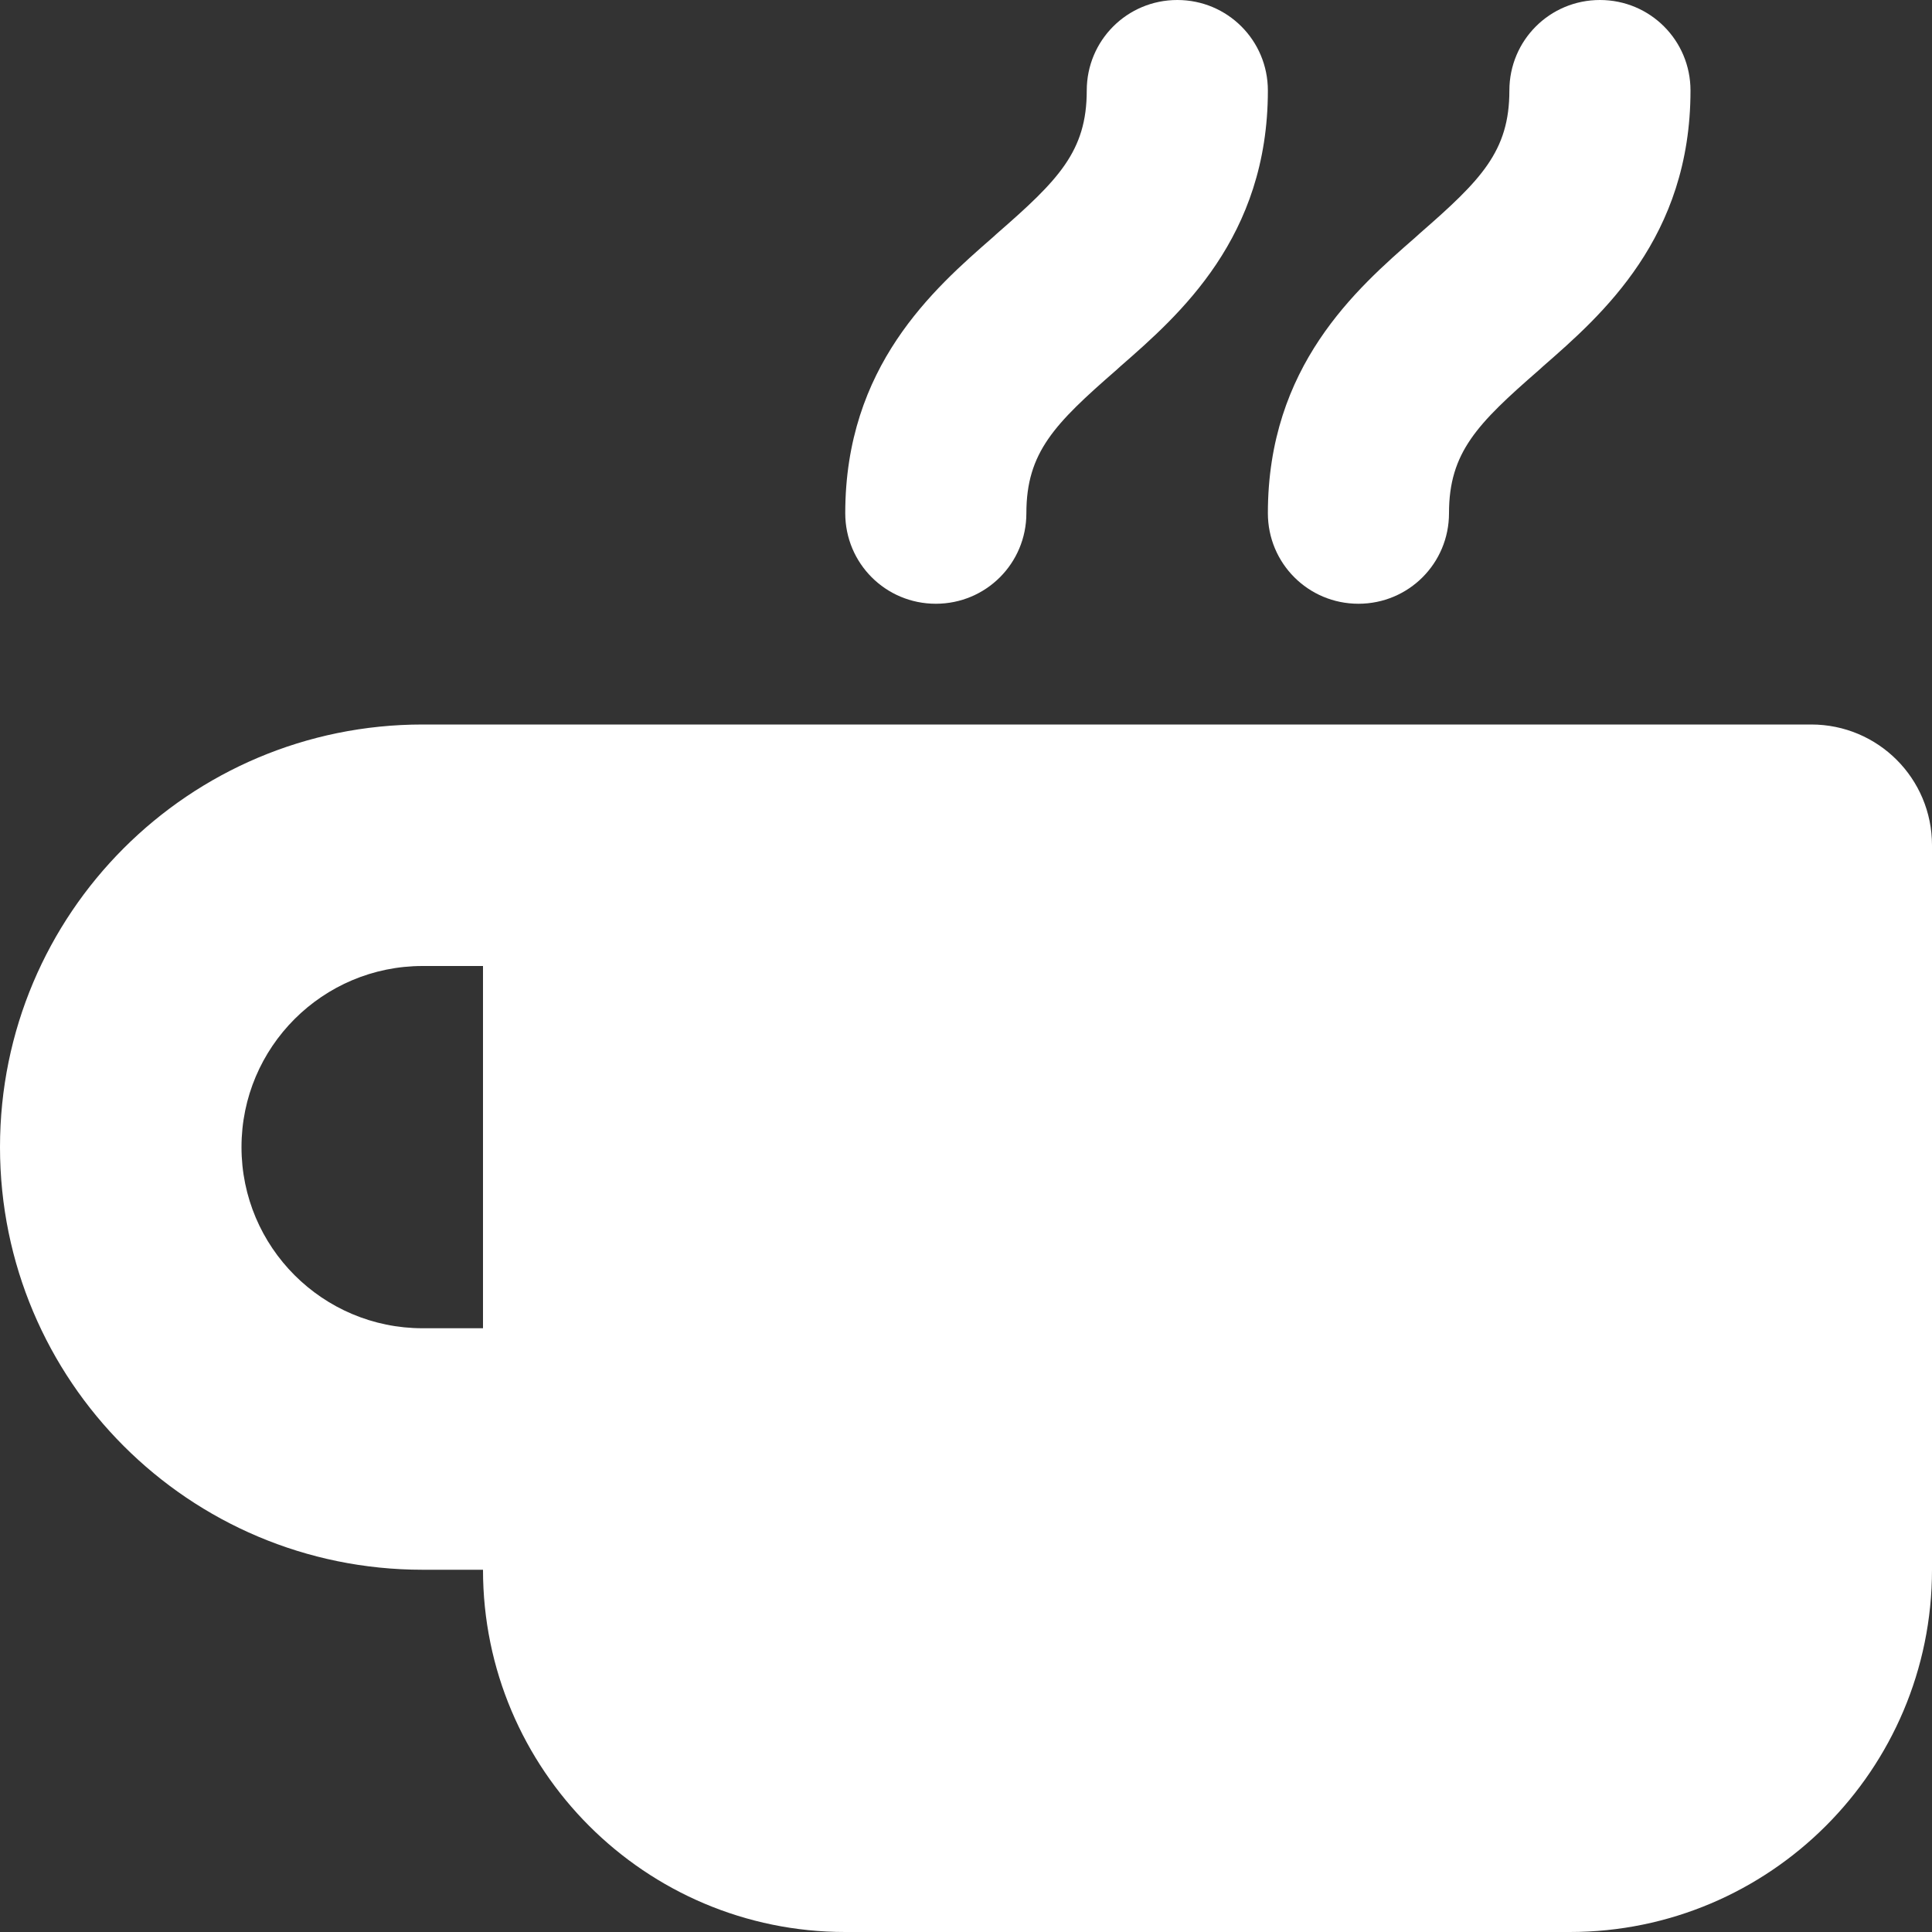 <?xml version="1.0" encoding="UTF-8" standalone="no"?>
<svg
   viewBox="0 0 512 512"
   version="1.1"
   id="svg1"
   sodipodi:docname="mug-hot-white.svg"
   inkscape:version="1.4 (86a8ad7, 2024-10-11)"
   xmlns:inkscape="http://www.inkscape.org/namespaces/inkscape"
   xmlns:sodipodi="http://sodipodi.sourceforge.net/DTD/sodipodi-0.dtd"
   xmlns:xlink="http://www.w3.org/1999/xlink"
   xmlns="http://www.w3.org/2000/svg"
   xmlns:svg="http://www.w3.org/2000/svg">
  <rect x="0" y="0" width="512" height="512" fill="#333333" stroke="none"/>
  <defs
     id="defs1">
    <linearGradient
       id="swatch1"
       inkscape:swatch="solid">
      <stop
         style="stop-color:#ffffff;stop-opacity:1;"
         offset="0"
         id="stop1" />
    </linearGradient>
    <linearGradient
       inkscape:collect="always"
       xlink:href="#swatch1"
       id="linearGradient1"
       x1="0"
       y1="256"
       x2="512"
       y2="256"
       gradientUnits="userSpaceOnUse" />
  </defs>
  <sodipodi:namedview
     id="namedview1"
     pagecolor="#ffffff"
     bordercolor="#000000"
     borderopacity="0.25"
     inkscape:showpageshadow="2"
     inkscape:pageopacity="0.0"
     inkscape:pagecheckerboard="0"
     inkscape:deskcolor="#d1d1d1"
     inkscape:zoom="3.5449219"
     inkscape:cx="255.85895"
     inkscape:cy="255.85895"
     inkscape:window-width="1916"
     inkscape:window-height="2041"
     inkscape:window-x="1911"
     inkscape:window-y="0"
     inkscape:window-maximized="0"
     inkscape:current-layer="svg1" />
  <!--! Font Awesome Free 6.7.2 by @fontawesome - https://fontawesome.com License - https://fontawesome.com/license/free (Icons: CC BY 4.0, Fonts: SIL OFL 1.1, Code: MIT License) Copyright 2024 Fonticons, Inc. -->
  <path
     d="m 424,0 c 13.3,0 24,10.7 24,24 0,38.9 -23.4,59.4 -39.1,73.1 l -1.1,1 C 391.5,112.3 384,119.9 384,136 c 0,13.3 -10.7,24 -24,24 -13.3,0 -24,-10.7 -24,-24 0,-38.9 23.4,-59.4 39.1,-73.1 l 1.1,-1 C 392.5,47.7 400,40.1 400,24 400,10.7 410.7,0 424,0 Z m 56,192 c 17.7,0 32,14.3 32,32 v 192 c 0,53 -43,96 -96,96 H 224 c -53,0 -96,-43 -96,-96 H 112 C 50.1,416 0,365.9 0,304 0,242.1 50.1,192 112,192 h 48 z m -352,64 h -16 c -26.5,0 -48,21.5 -48,48 0,26.5 21.5,48 48,48 h 16 z M 288,24 c 0,-13.3 10.7,-24 24,-24 13.3,0 24,10.7 24,24 0,38.9 -23.4,59.4 -39.1,73.1 l -1.1,1 C 279.5,112.3 272,119.9 272,136 c 0,13.3 -10.7,24 -24,24 -13.3,0 -24,-10.7 -24,-24 0,-38.9 23.4,-59.4 39.1,-73.1 l 1.1,-1 C 280.5,47.7 288,40.1 288,24 Z"
     id="path1"
     style="fill:url(#linearGradient1)" />
</svg>
